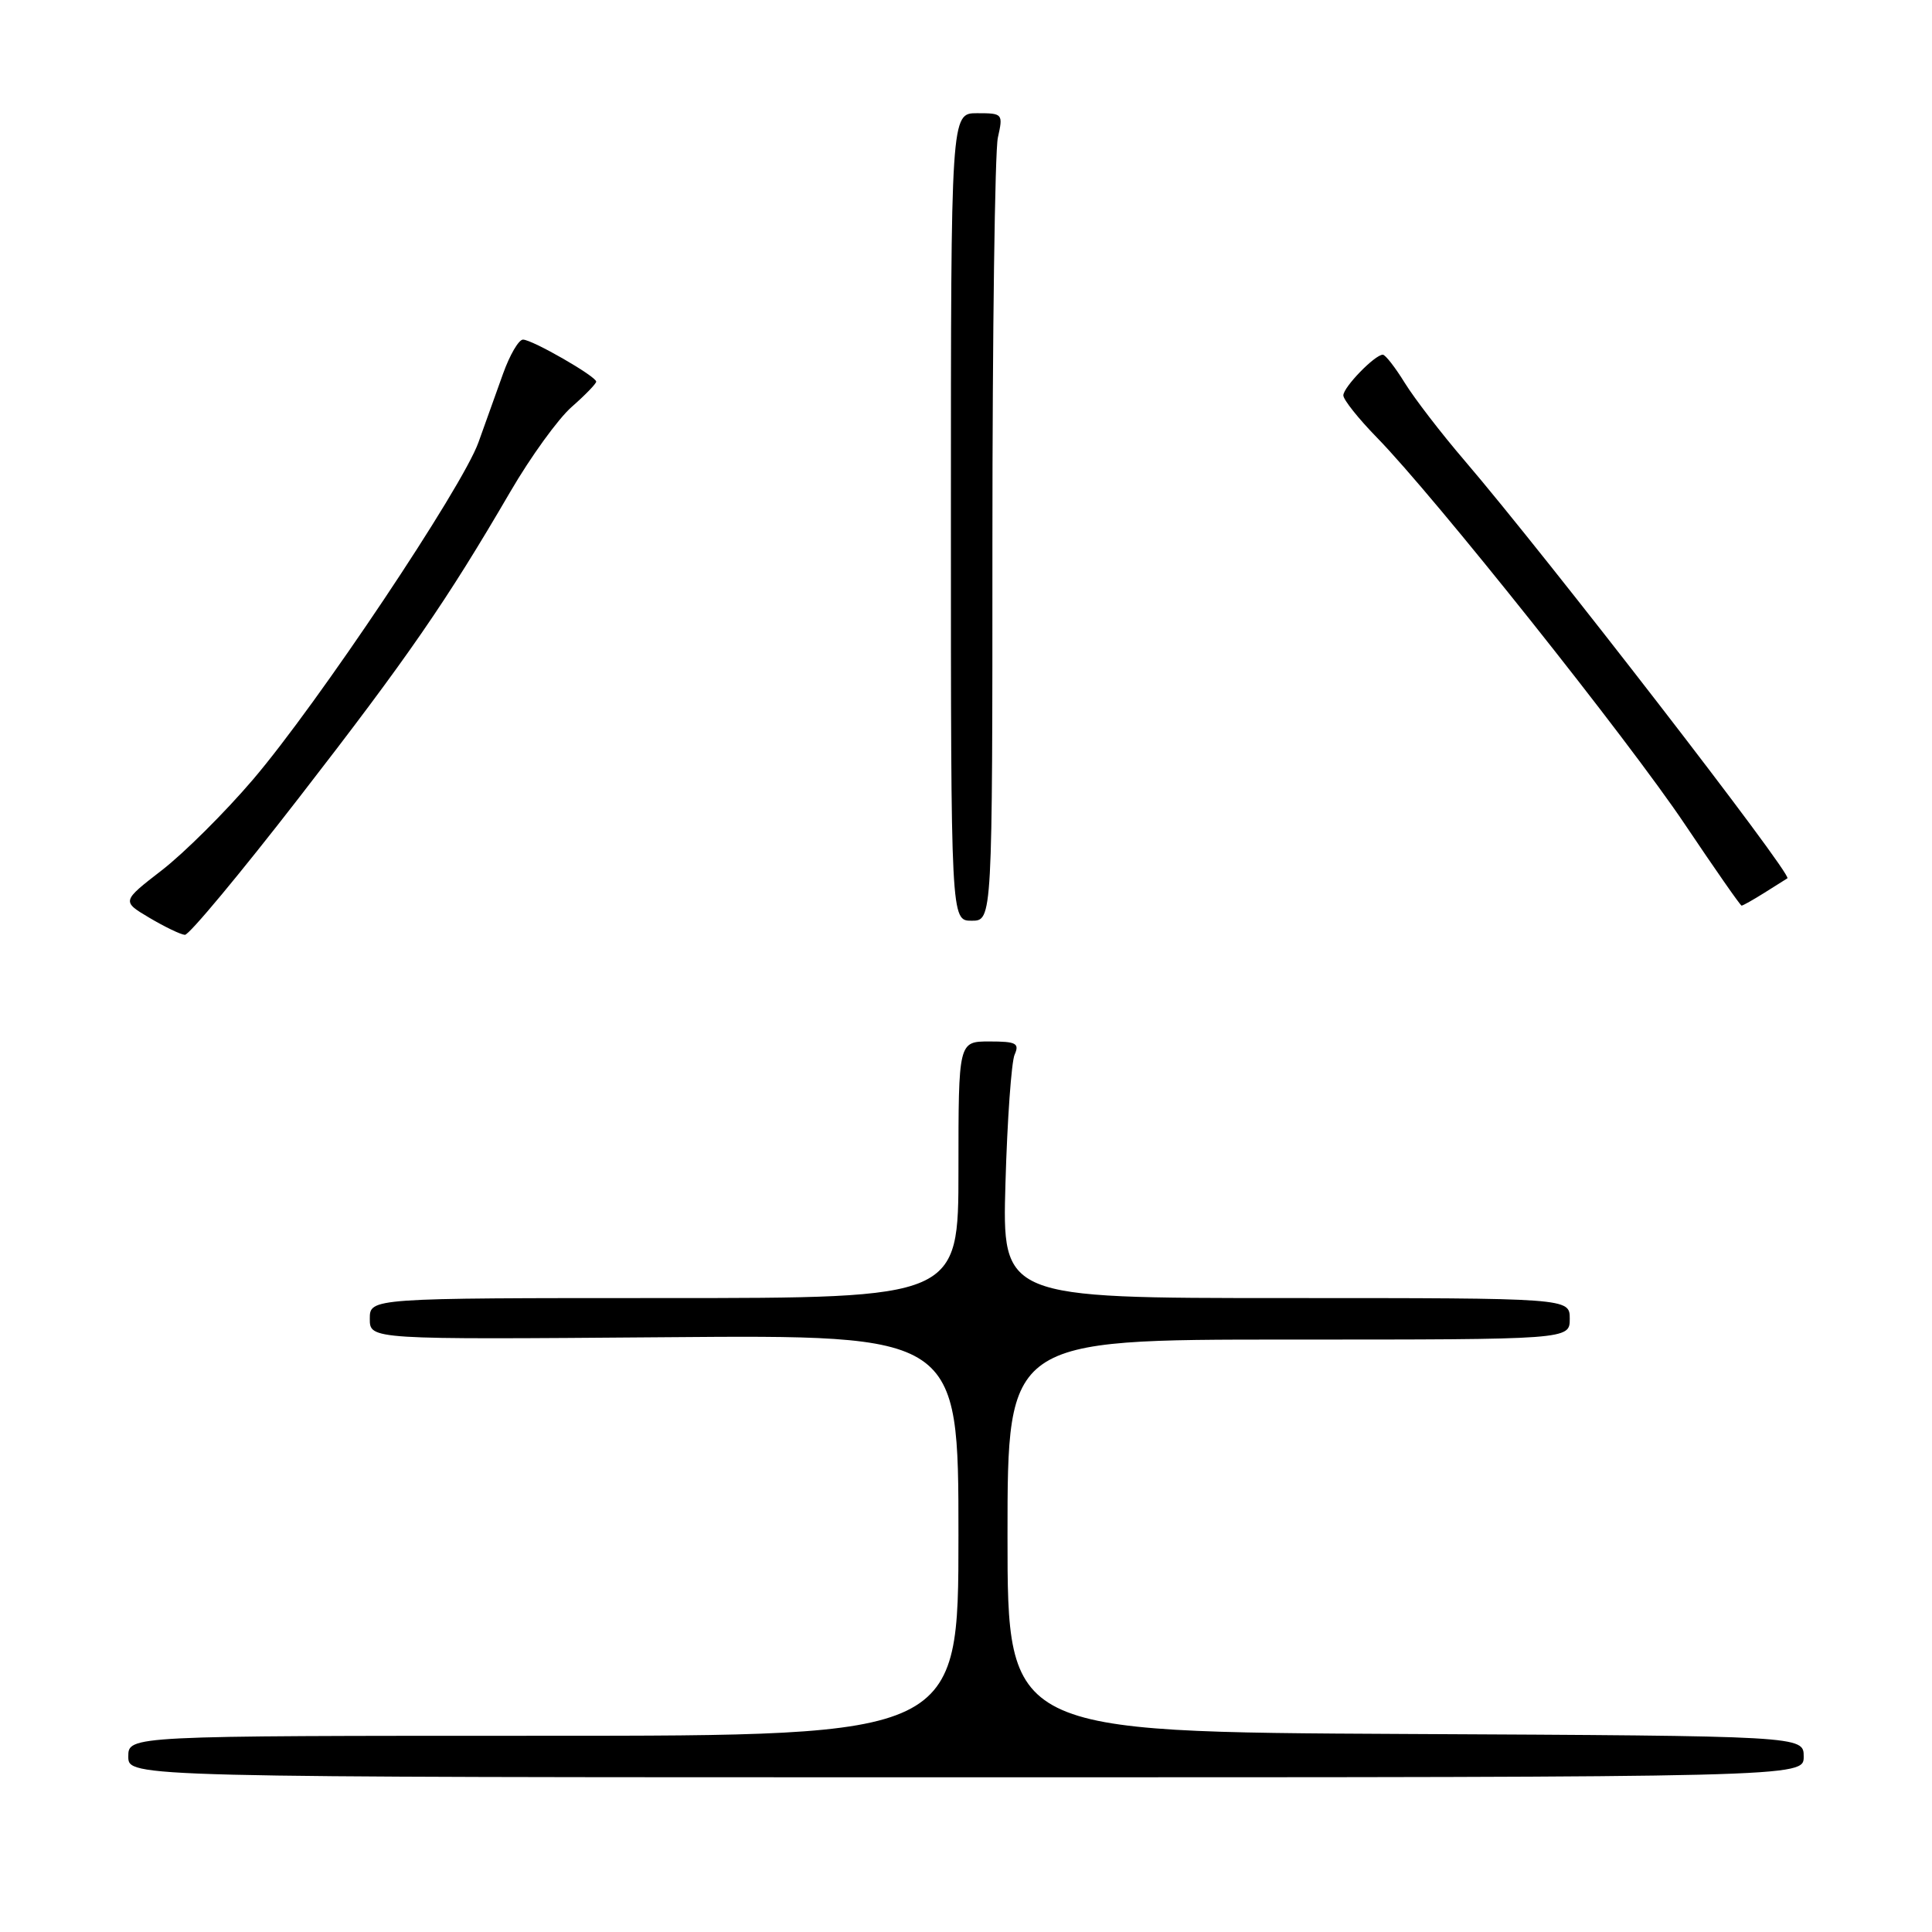 <?xml version="1.0" encoding="UTF-8" standalone="no"?>
<!DOCTYPE svg PUBLIC "-//W3C//DTD SVG 1.1//EN" "http://www.w3.org/Graphics/SVG/1.1/DTD/svg11.dtd" >
<svg xmlns="http://www.w3.org/2000/svg" xmlns:xlink="http://www.w3.org/1999/xlink" version="1.1" viewBox="0 0 256 256">
 <g >
 <path fill="currentColor"
d=" M 239.00 232.76 C 239.00 230.02 239.00 230.02 186.25 229.76 C 133.50 229.50 133.50 229.50 133.50 203.50 C 133.50 177.50 133.50 177.50 170.75 177.50 C 208.00 177.50 208.00 177.50 208.00 174.75 C 208.00 172.00 208.00 172.00 170.39 172.00 C 132.79 172.00 132.79 172.00 133.23 156.75 C 133.47 148.36 134.02 140.71 134.44 139.75 C 135.11 138.24 134.65 138.00 131.11 138.00 C 127.00 138.00 127.00 138.00 127.00 155.00 C 127.00 172.00 127.00 172.00 88.00 172.00 C 49.00 172.00 49.00 172.00 49.00 174.75 C 49.00 177.50 49.00 177.50 88.00 177.19 C 127.00 176.87 127.00 176.87 127.00 203.44 C 127.00 230.00 127.00 230.00 72.00 230.00 C 17.00 230.00 17.00 230.00 17.00 232.75 C 17.00 235.50 17.00 235.50 128.00 235.50 C 239.00 235.50 239.00 235.50 239.00 232.76 Z  M 39.61 105.71 C 54.09 87.03 59.14 79.70 67.63 65.14 C 70.31 60.54 73.96 55.49 75.75 53.92 C 77.54 52.35 79.00 50.84 79.00 50.57 C 79.00 49.87 70.52 45.00 69.30 45.00 C 68.73 45.00 67.55 47.03 66.66 49.51 C 65.77 51.99 64.31 56.08 63.40 58.61 C 61.26 64.60 42.05 93.32 33.49 103.33 C 29.81 107.64 24.40 113.02 21.46 115.30 C 16.12 119.43 16.12 119.43 19.81 121.62 C 21.84 122.82 23.95 123.84 24.50 123.87 C 25.05 123.90 31.85 115.73 39.61 105.71 Z  M 131.50 71.75 C 131.50 44.11 131.83 20.04 132.22 18.25 C 132.93 15.07 132.88 15.00 129.47 15.00 C 126.00 15.00 126.00 15.00 126.00 68.50 C 126.00 122.00 126.00 122.00 128.75 122.00 C 131.50 122.00 131.50 122.00 131.50 71.75 Z  M 233.79 118.30 C 235.28 117.37 236.65 116.50 236.84 116.38 C 237.54 115.91 204.84 73.61 194.04 61.00 C 190.97 57.42 187.42 52.80 186.15 50.75 C 184.88 48.69 183.57 47.00 183.23 47.00 C 182.18 47.00 178.00 51.30 178.00 52.39 C 178.00 52.96 180.00 55.47 182.44 57.97 C 190.07 65.77 215.74 98.01 223.27 109.25 C 227.24 115.16 230.61 120.00 230.77 120.00 C 230.94 120.00 232.29 119.24 233.79 118.30 Z "/>
</g>
</svg>